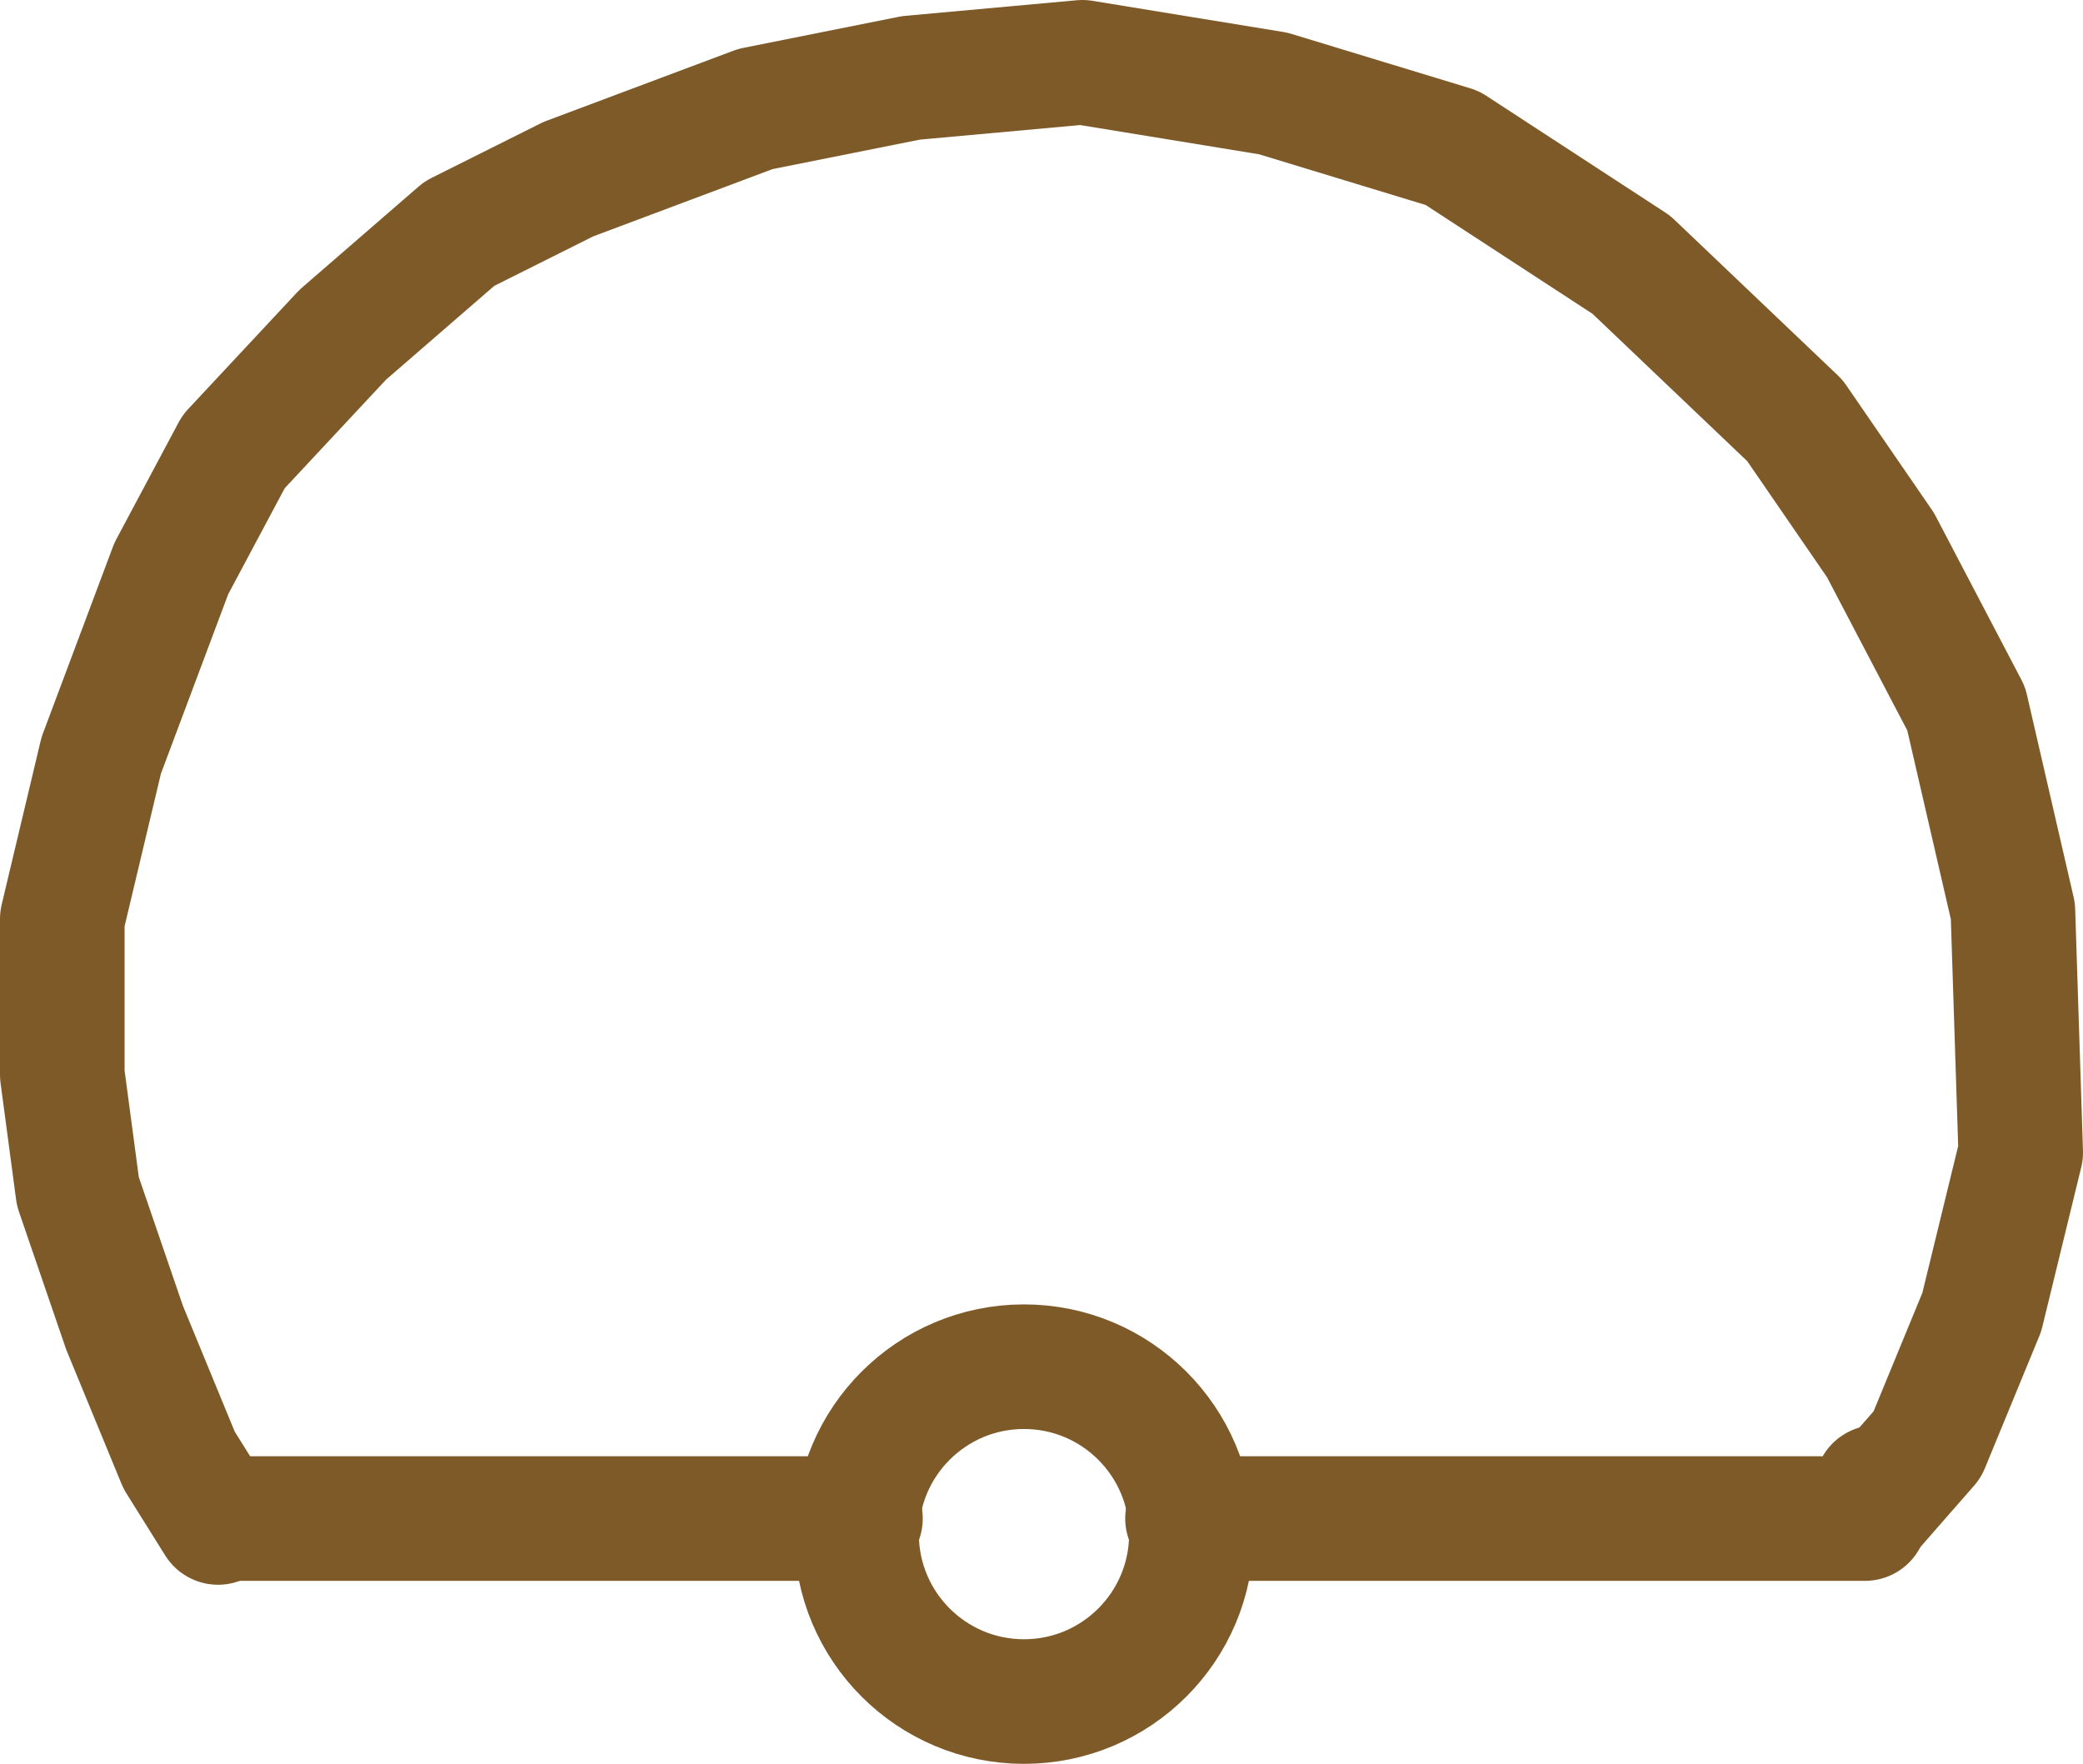 <?xml version="1.0" encoding="UTF-8"?>

<svg xmlns="http://www.w3.org/2000/svg" version="1.2" baseProfile="tiny" xml:space="preserve" style="shape-rendering:geometricPrecision; fill-rule:evenodd;" width="5.35mm" height="4.53mm" viewBox="-2.65 -3.96 5.35 4.53">
  <title>DOMES001</title>
  <desc>dome</desc>
  <rect style="stroke:black;stroke-width:0.32;display:none;" fill="none" x="-2.49" y="-3.8" height="4.21" width="5.03"/>
  <rect style="stroke:blue;stroke-width:0.32;display:none;" fill="none" x="-2.49" y="-3.8" height="4.21" width="5.03"/>
  <circle style="fill:none;stroke:#7F5A29;" stroke-width="0.32"  cx="-0.02" cy="-0.02" r="0.43"/>
  <path d=" M -0.44,-0.06 L -2.08,-0.06" style="stroke-linecap:round;stroke-linejoin:round;fill:none;stroke:#7F5A29;" stroke-width="0.32" />
  <path d=" M -2.09,-0.05 L -2.19,-0.21 L -2.33,-0.55 L -2.45,-0.9 L -2.49,-1.2 L -2.49,-1.6 L -2.39,-2.02 L -2.21,-2.5 L -2.05,-2.8 L -1.77,-3.1 L -1.47,-3.36 L -1.19,-3.5 L -0.71,-3.68 L -0.31,-3.76 L 0.13,-3.8 L 0.62,-3.72 L 1.08,-3.58 L 1.54,-3.28 L 1.96,-2.88 L 2.18,-2.56 L 2.4,-2.14 L 2.52,-1.62 L 2.54,-1 L 2.44,-0.59 L 2.3,-0.25 L 2.16,-0.09" style="stroke-linecap:round;stroke-linejoin:round;fill:none;stroke:#7F5A29;" stroke-width="0.32" />
  <path d=" M 0.4,-0.06 L 2.14,-0.06 L 2.17,-0.14" style="stroke-linecap:round;stroke-linejoin:round;fill:none;stroke:#7F5A29;" stroke-width="0.32" />
  <circle style="stroke:red;stroke-width:0.64;display:none;" fill="none" cx="0" cy="0" r="1"/>
</svg>
